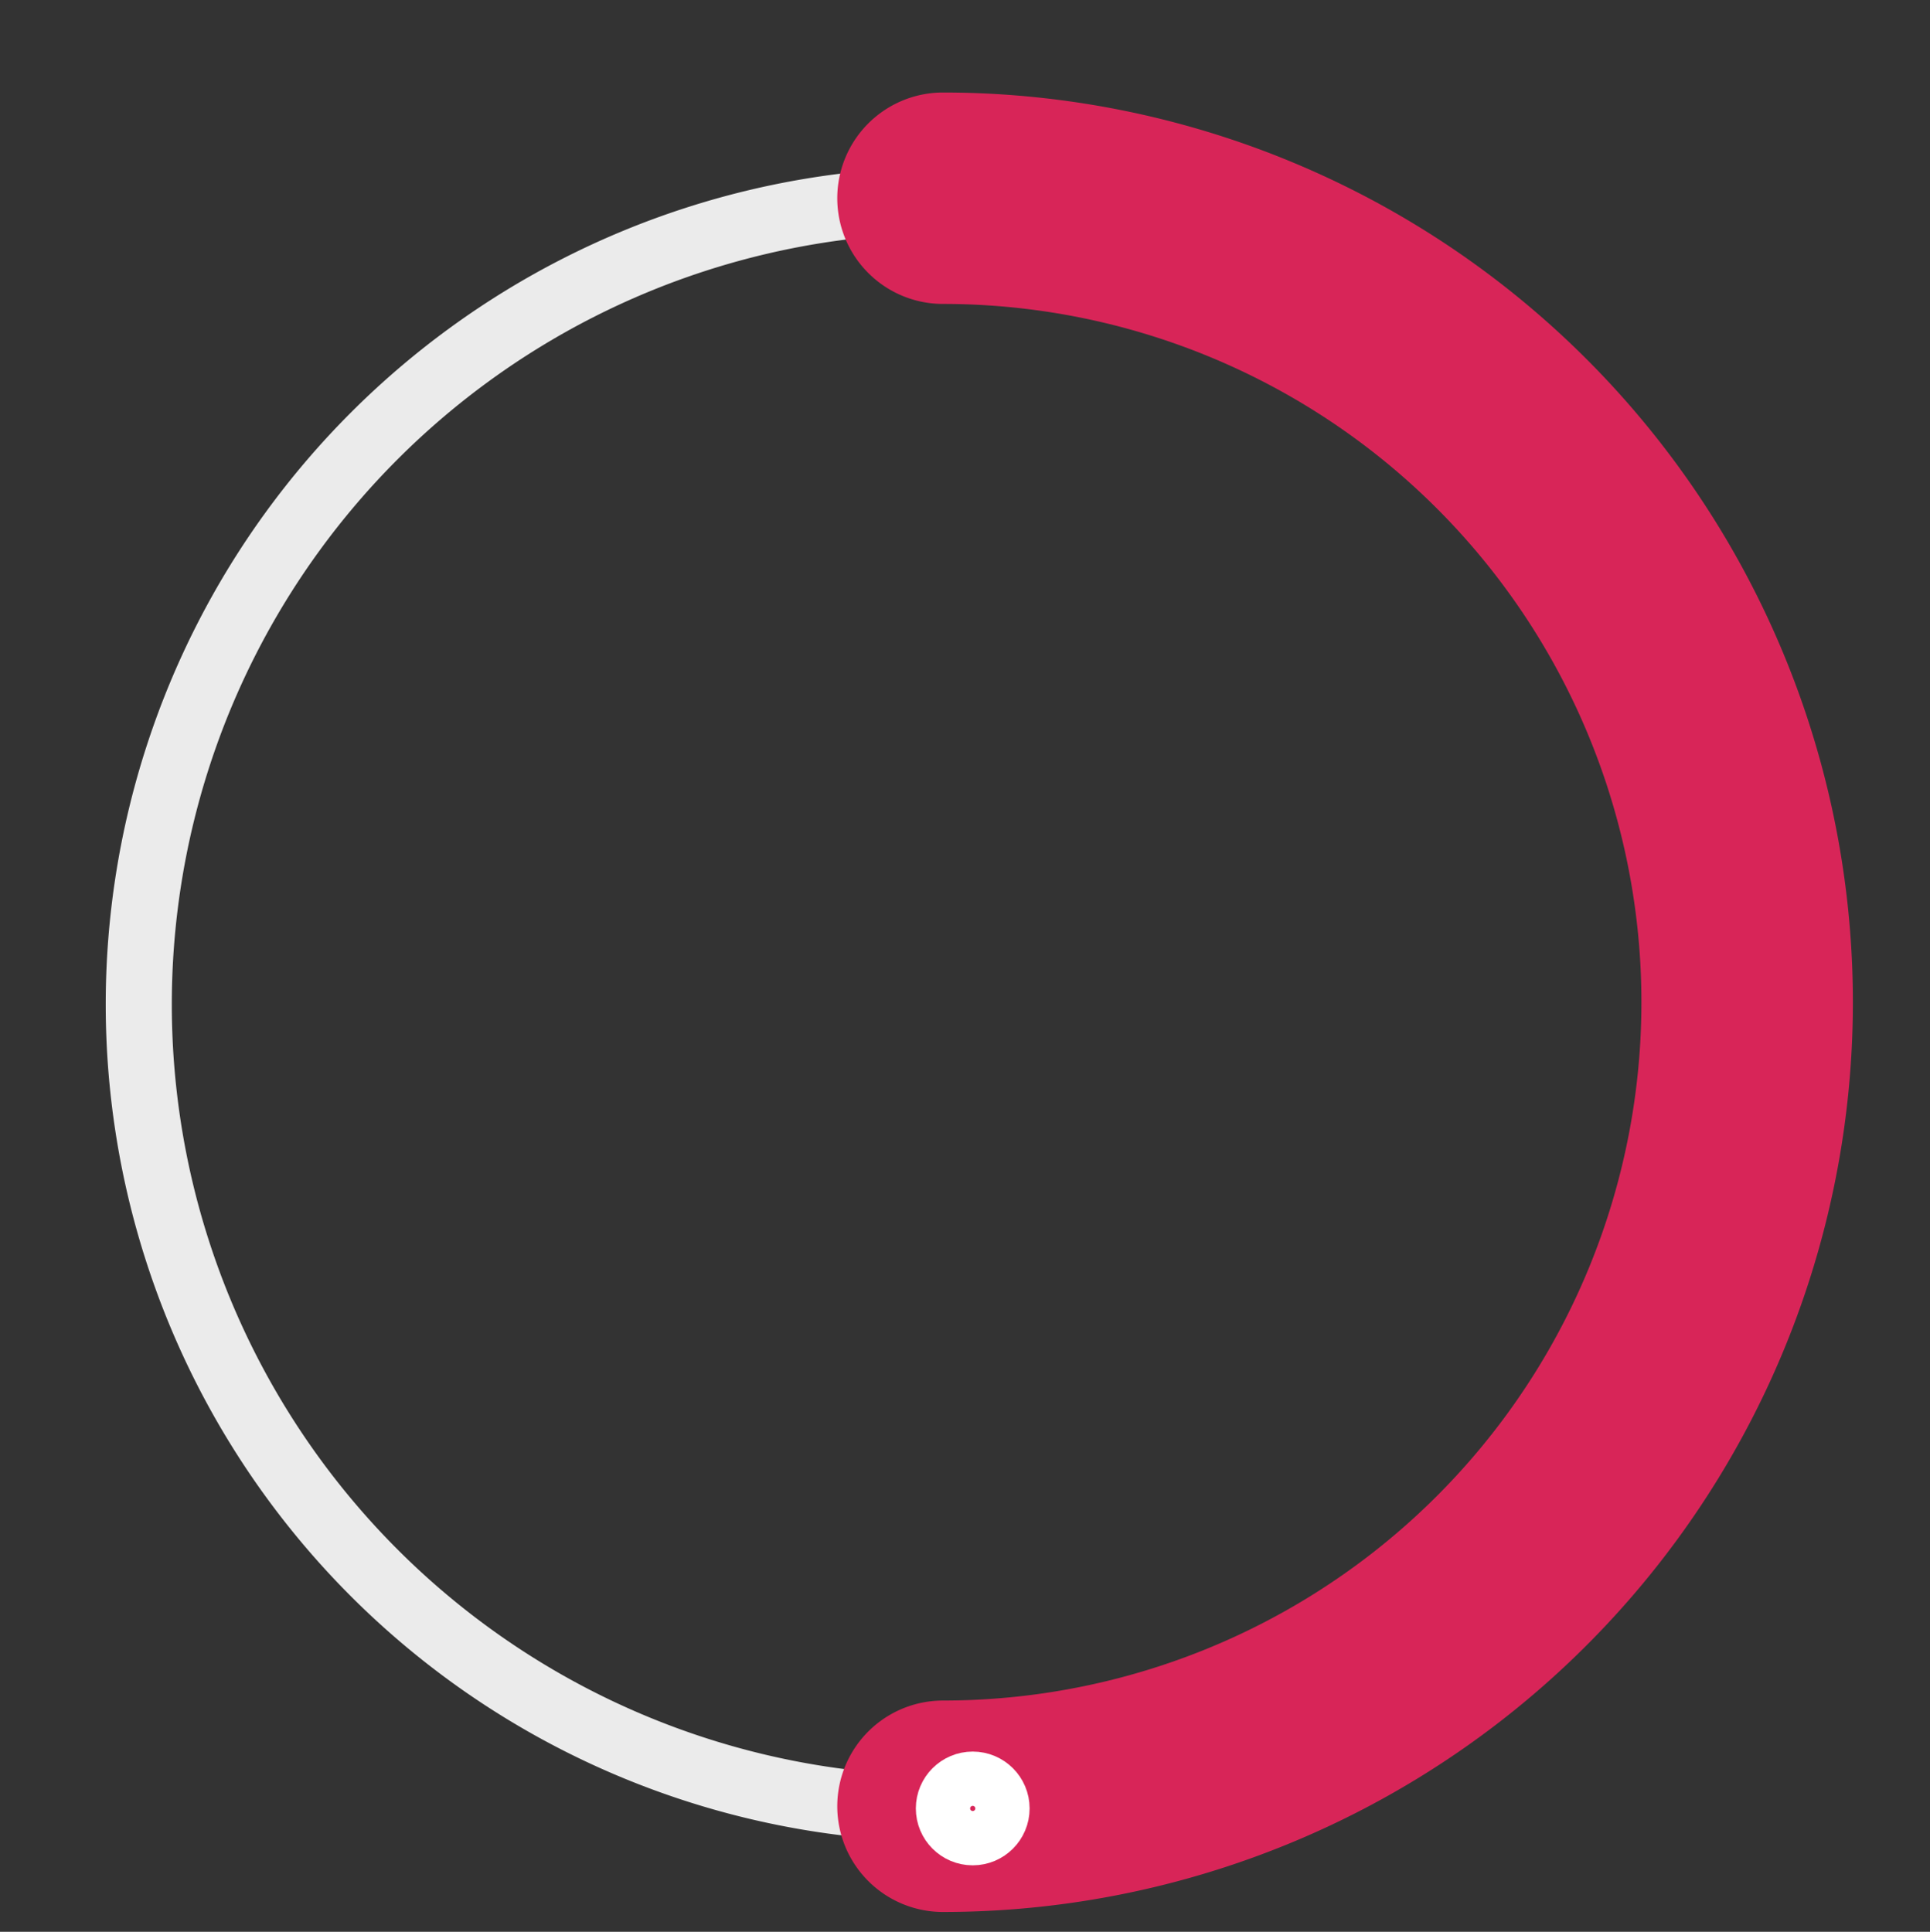 <svg xmlns="http://www.w3.org/2000/svg" viewBox="-8 -8 146.029 146.189">
  <rect x="-8" y="-8" width="146.029" height="146.189" fill="#333333" stroke="none"/>
  <defs>
    <style>
      .cls-103938,
      .cls-2303937,
      .cls-3309383,
      .cls-42537848 {
        fill: none;
      }

      .cls-103938 {
        stroke: #ebebeb;
        stroke-width: 5px;
      }

      .cls-103938,
      .cls-2303937 {
        stroke-miterlimit: 10;
      }

      .cls-2303937 {
        stroke: #d82558;
        stroke-linecap: round;
        stroke-width: 16px;
        filter: drop-shadow(0px 2px 3px #7c7c7c80)
      }

      .cls-42537848 {
        stroke: #fff;
        stroke-width: 4.5px;
      }
    </style>
  </defs>
  <g id="Calque_2" data-name="Calque 2">
    <g id="Calque_1-2" data-name="Calque 1">
      <path id="Tracé_5223-2" data-name="Tracé 5223-2" class="cls-103938"
        d="M63.355,7.165a60.844,60.844,0,0,1,0,121.689h-.011a60.844,60.844,0,0,1,0-121.689Z" />
      <path id="Tracé_5223-2-2" data-name="Tracé 5223-2" class="cls-2303937" d="M63.35,7a60.844,60.844,0,0,1,0,121.689" />
      <g id="Ellipse_101" data-name="Ellipse 101">
        <circle class="cls-3309383" cx="65.599" cy="128.855" r="2.805" />
        <circle class="cls-42537848" cx="65.599" cy="128.855" r="2.054" />
      </g>
    </g>
  </g>
</svg>